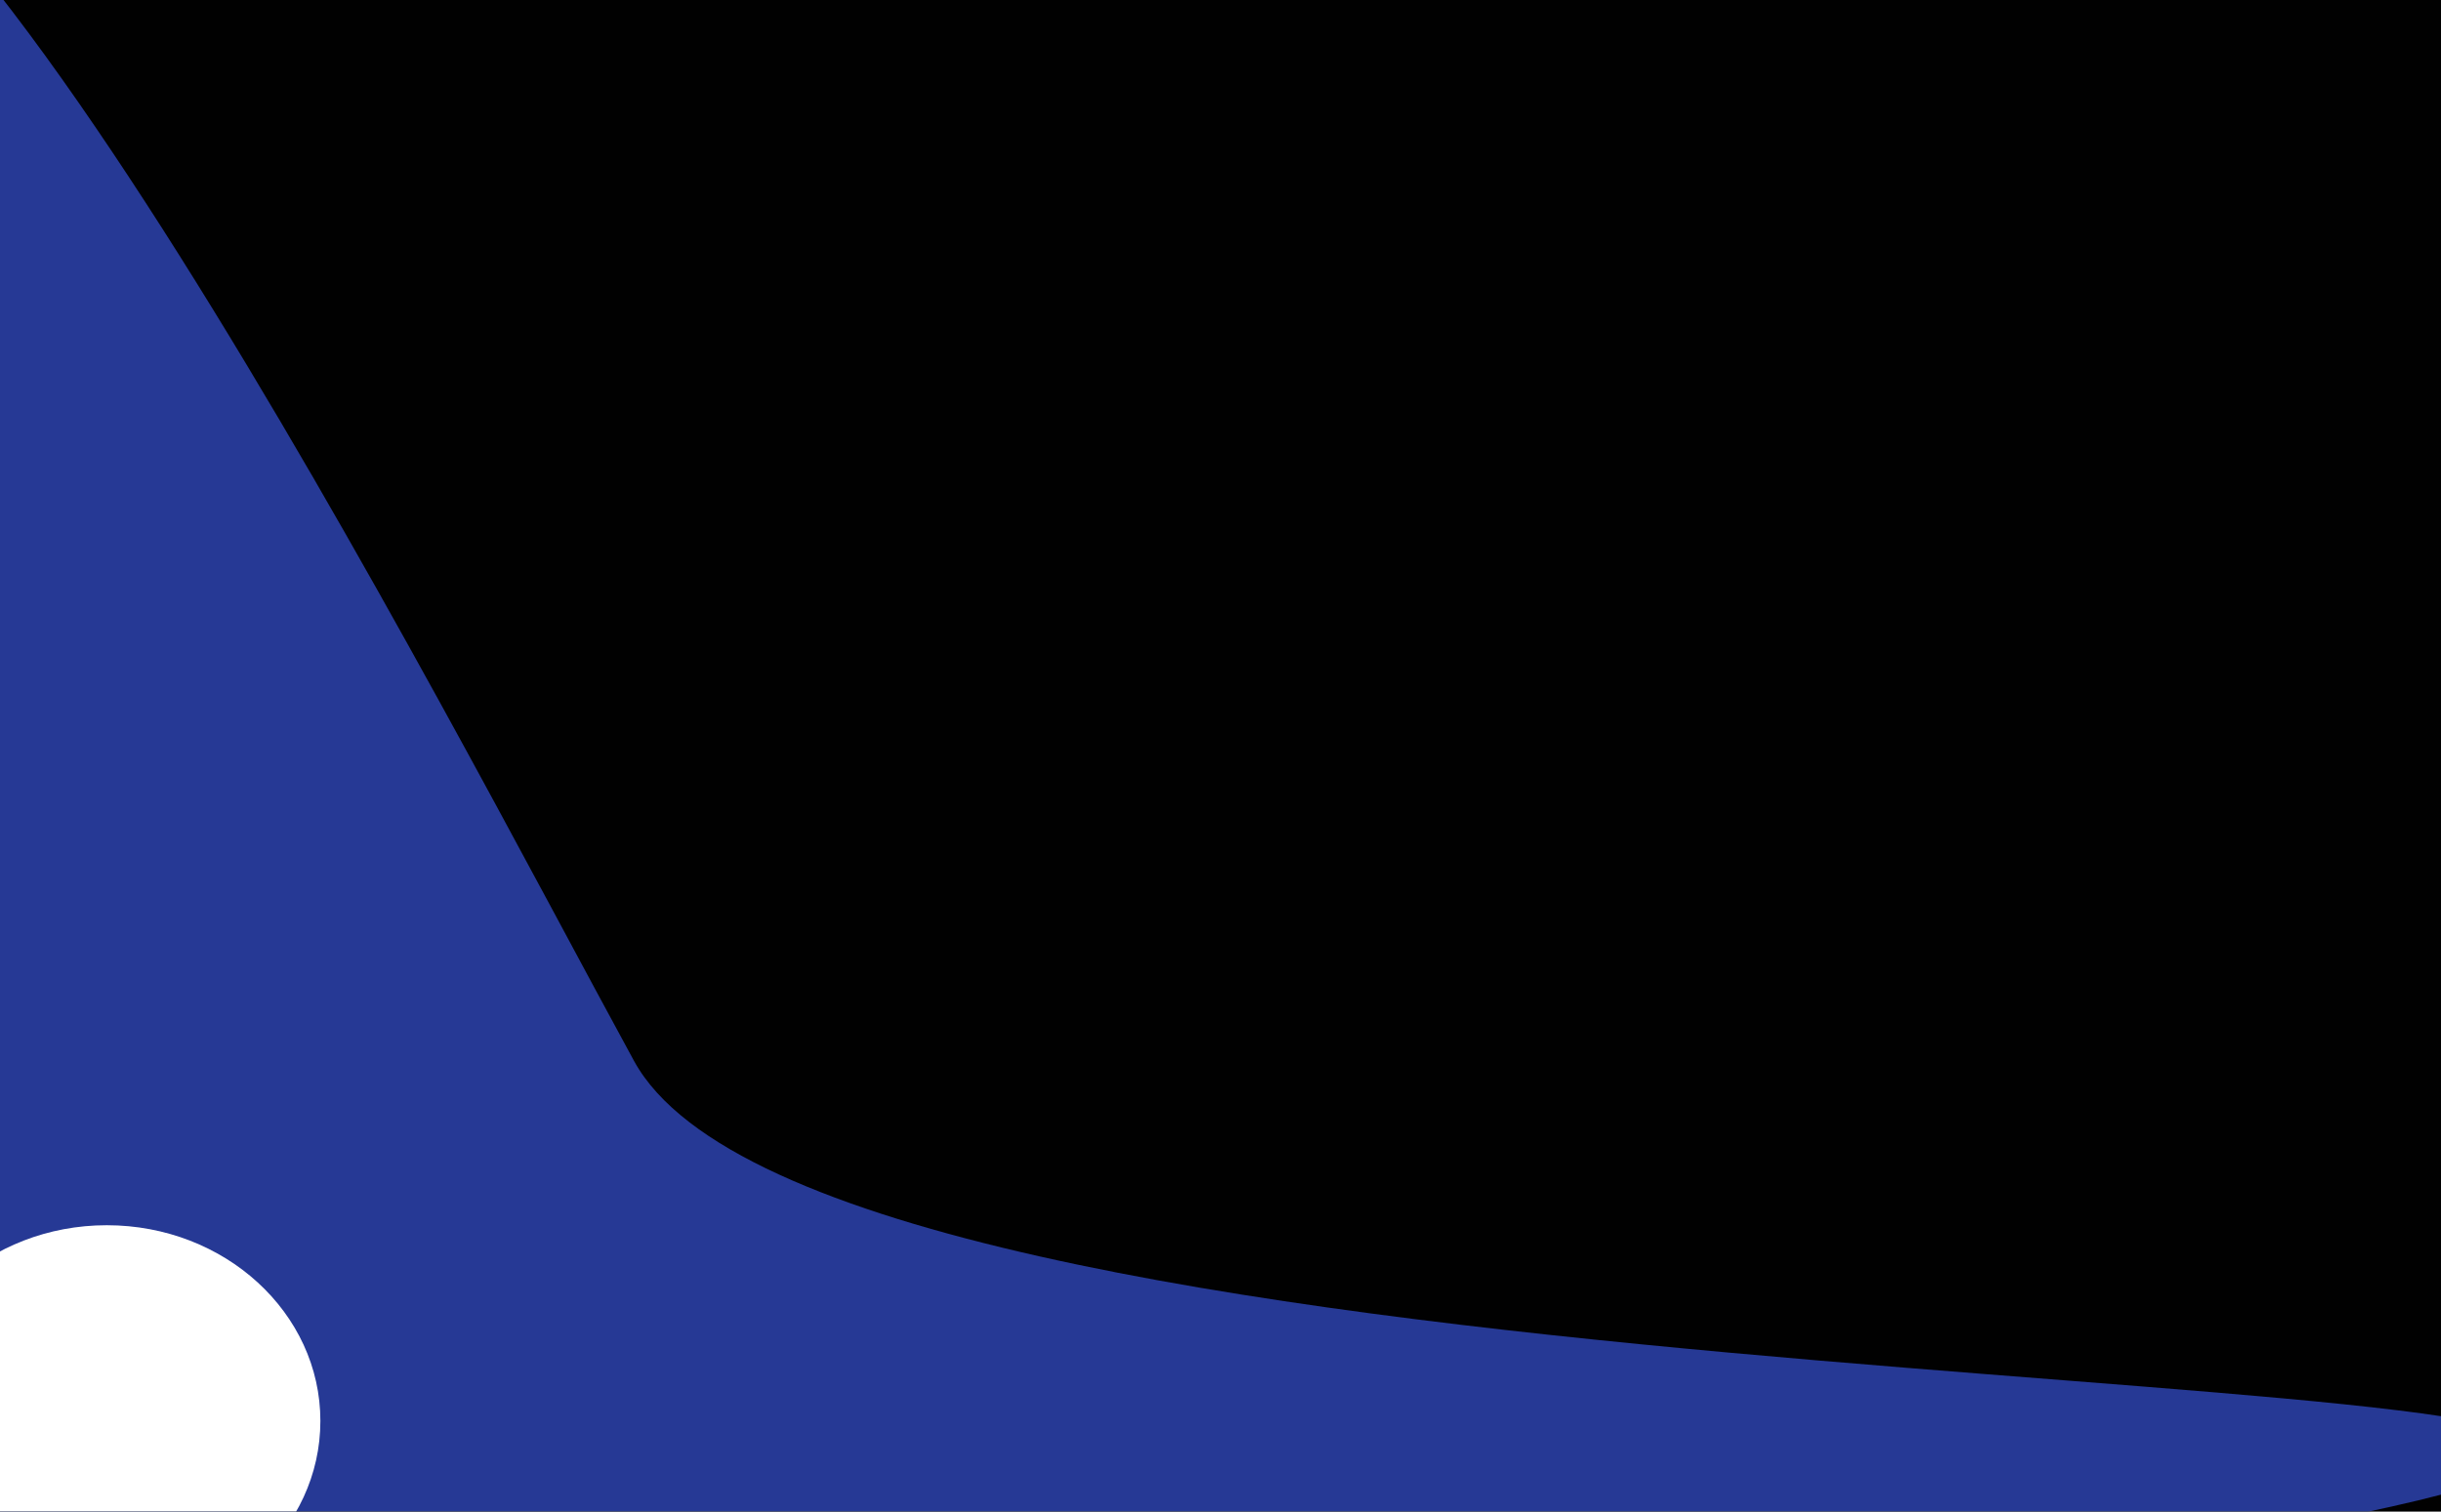 <svg width="1440" height="892" viewBox="0 0 1440 892" fill="none" xmlns="http://www.w3.org/2000/svg">
<g clip-path="url(#clip0_45_45)">
<rect width="1440" height="892" fill="#010101"/>
<g filter="url(#filter0_f_45_45)">
<path d="M374 626C487.178 833.207 1611.64 798.285 1489.5 865C1367.36 931.715 89.678 1072.21 -23.5 865C-136.677 657.793 -291.143 -52.285 -169 -119C-46.857 -185.715 260.823 418.793 374 626Z" fill="#263995"/>
</g>
<g filter="url(#filter1_f_45_45)">
<ellipse cx="63" cy="838.5" rx="126" ry="115.5" fill="white"/>
</g>
</g>
<defs>
<filter id="filter0_f_45_45" x="-513.763" y="-424.113" width="2312.52" height="1697.89" filterUnits="userSpaceOnUse" color-interpolation-filters="sRGB">
<feFlood flood-opacity="0" result="BackgroundImageFix"/>
<feBlend mode="normal" in="SourceGraphic" in2="BackgroundImageFix" result="shape"/>
<feGaussianBlur stdDeviation="150" result="effect1_foregroundBlur_45_45"/>
</filter>
<filter id="filter1_f_45_45" x="-363" y="423" width="852" height="831" filterUnits="userSpaceOnUse" color-interpolation-filters="sRGB">
<feFlood flood-opacity="0" result="BackgroundImageFix"/>
<feBlend mode="normal" in="SourceGraphic" in2="BackgroundImageFix" result="shape"/>
<feGaussianBlur stdDeviation="150" result="effect1_foregroundBlur_45_45"/>
</filter>
<clipPath id="clip0_45_45">
<rect width="1440" height="892" fill="white"/>
</clipPath>
</defs>
</svg>
